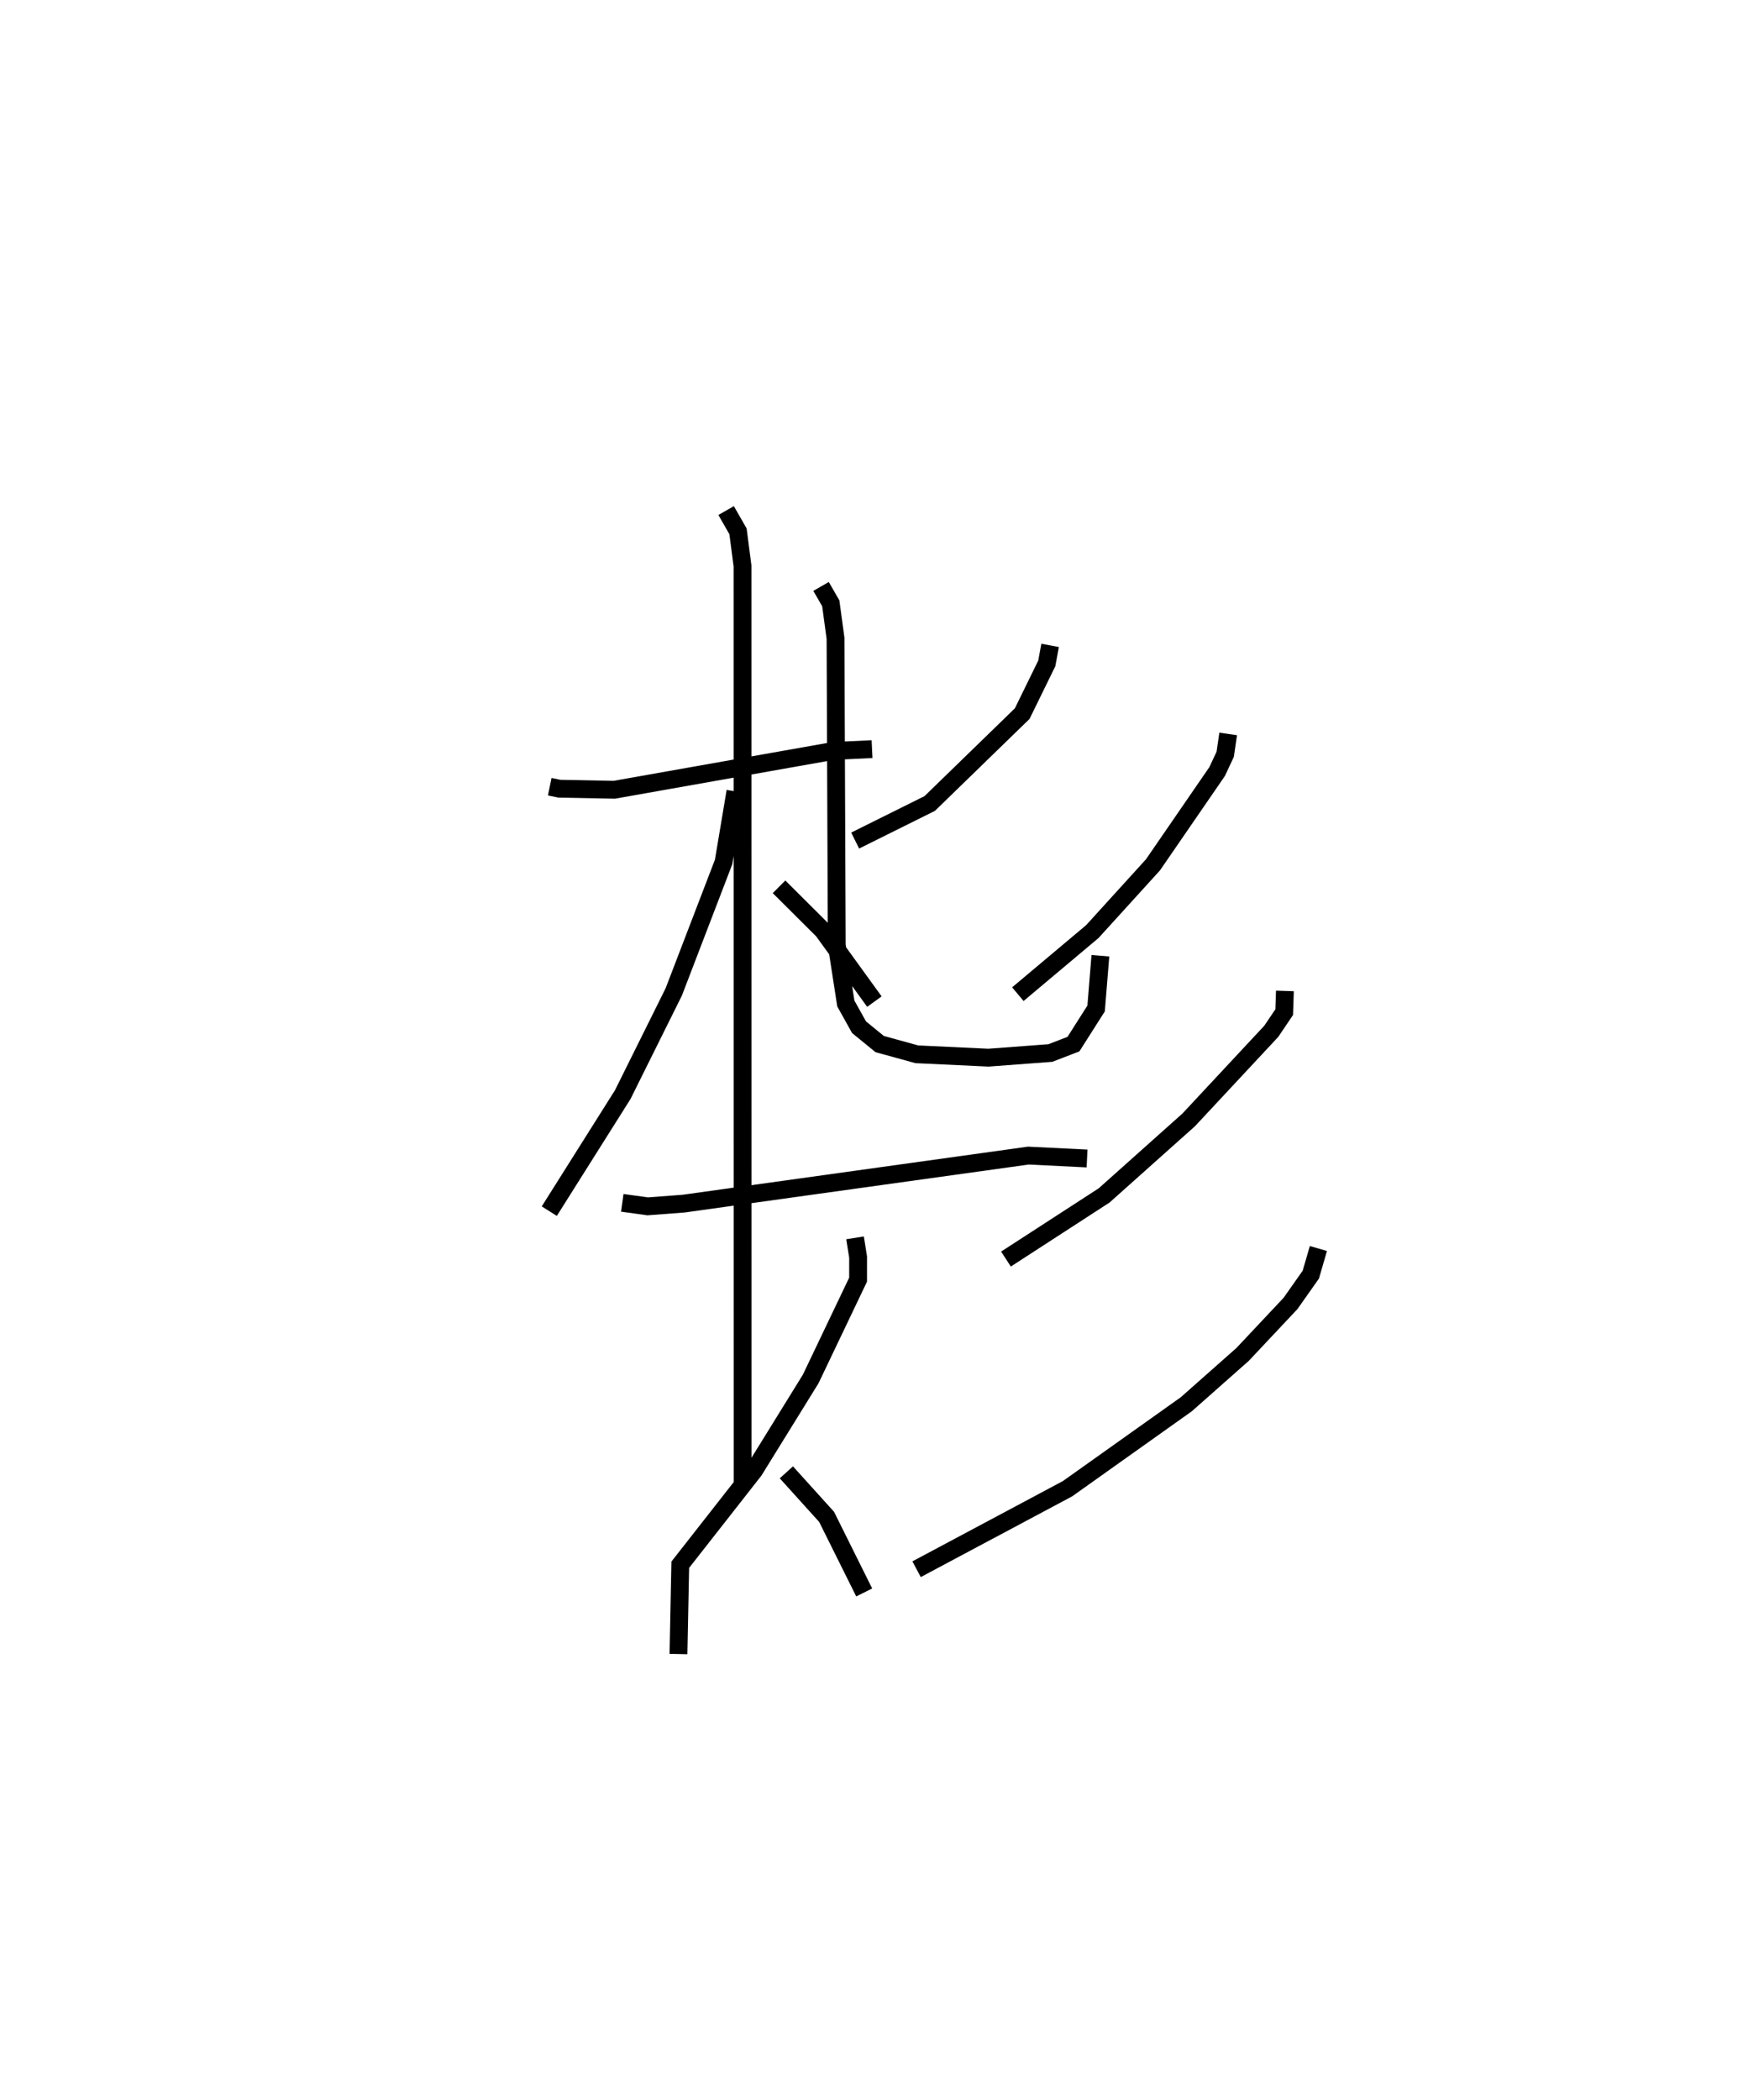 <?xml version="1.0" encoding="utf-8" ?>
<svg baseProfile="full" height="117.742" version="1.1" width="98.947" xmlns="http://www.w3.org/2000/svg" xmlns:ev="http://www.w3.org/2001/xml-events" xmlns:xlink="http://www.w3.org/1999/xlink"><defs /><rect fill="white" height="117.742" width="98.947" x="0" y="0" /><path d="M25,25 m0.0,0.0 m5.836,19.111 l0.541,0.112 3.075,0.06 l12.276,-2.175 2.187,-0.105 m-8.185,-13.376 l0.667,1.166 0.252,1.942 l0.005,51.523 m-0.402,-38.885 l-0.665,3.962 -2.796,7.285 l-2.859,5.753 -4.121,6.536 m12.887,-18.186 l2.468,2.458 2.881,3.979 m9.857,-19.973 l-0.188,1.01 -1.378,2.815 l-5.188,5.04 -4.182,2.078 m-1.913,-14.249 l0.545,0.947 0.266,1.96 l0.07,17.203 0.508,3.275 l0.741,1.329 1.157,0.945 l2.083,0.574 4.018,0.189 l3.473,-0.26 1.296,-0.499 l1.271,-1.999 0.24,-2.956 m-26.818,13.854 l1.424,0.197 2.013,-0.152 l19.34,-2.694 3.293,0.163 m-13.014,4.449 l0.172,1.082 -0.001,1.262 l-2.66,5.571 -3.176,5.134 l-4.139,5.28 -0.1,5.007 m6.052,-10.188 l2.257,2.497 2.109,4.238 m20.416,-48.137 l-0.166,1.14 -0.453,0.968 l-3.598,5.23 -3.401,3.742 l-4.18,3.511 m14.98,-0.182 l-0.039,1.189 -0.725,1.074 l-4.633,4.968 -4.742,4.234 l-5.507,3.569 m17.525,-0.592 l-0.426,1.465 -1.138,1.615 l-2.689,2.86 -3.157,2.793 l-6.659,4.733 -8.47,4.517 " fill="none" stroke="black" stroke-width="1" /></svg>